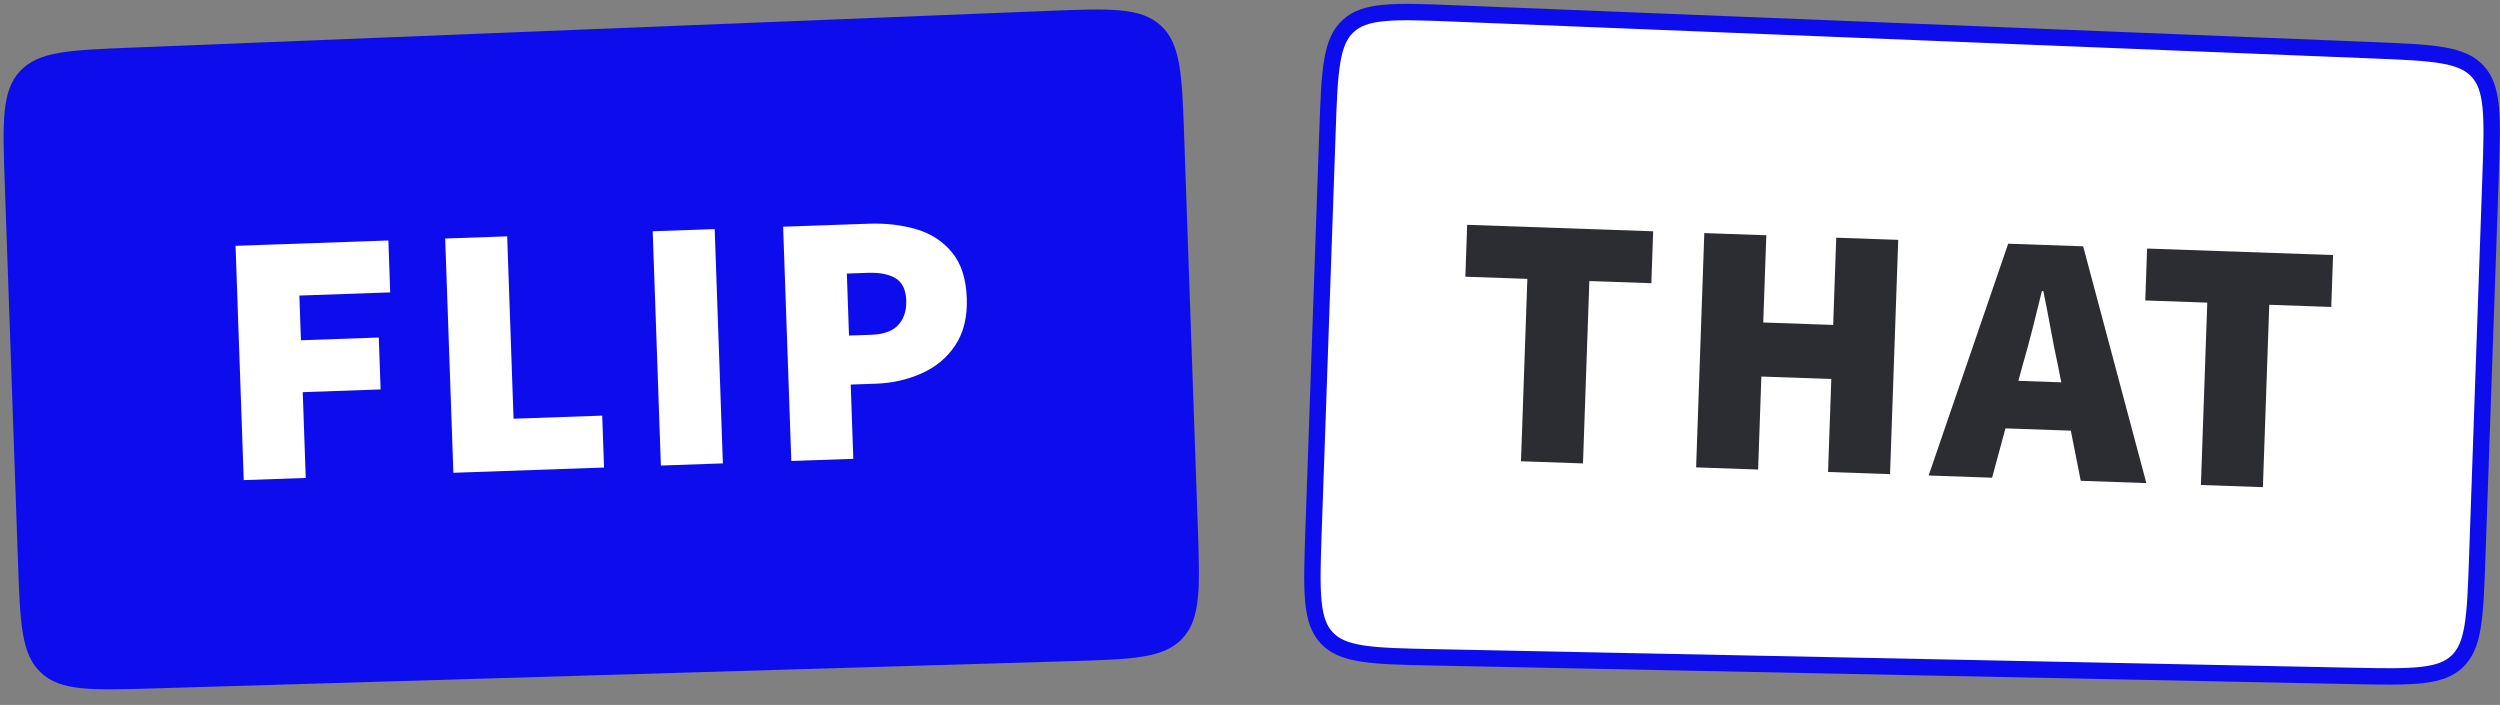<svg width="305" height="86" viewBox="0 0 305 86" fill="none" xmlns="http://www.w3.org/2000/svg">
<rect x="0" y="0" width="305" height="86" fill="#808080" stroke="none"/>
<path d="M0.581 22.361C0.319 14.859 0.188 11.108 2.434 8.687C4.679 6.267 8.43 6.116 15.931 5.816L127.842 1.329C135.414 1.026 139.2 0.874 141.639 3.136C144.077 5.398 144.209 9.185 144.474 16.758L146.127 64.107C146.391 71.68 146.524 75.467 144.249 77.894C141.975 80.32 138.187 80.433 130.613 80.658L18.661 83.989C11.157 84.213 7.405 84.324 4.996 82.066C2.588 79.808 2.457 76.057 2.195 68.555L0.581 22.361Z" fill="#0C0CED"/>
<path d="M29.736 58.573L28.738 29.99L47.383 29.339L47.604 35.671L36.523 36.058L36.713 41.511L46.212 41.179L46.433 47.511L36.934 47.843L37.3 58.309L29.736 58.573ZM55.311 57.68L54.313 29.097L61.876 28.833L62.653 51.084L73.471 50.706L73.692 57.038L55.311 57.68ZM80.627 56.796L79.629 28.213L87.193 27.949L88.191 56.532L80.627 56.796ZM96.54 56.24L95.541 27.657L106.007 27.292C108.088 27.219 110.019 27.445 111.798 27.97C113.578 28.495 115.019 29.428 116.123 30.769C117.255 32.109 117.864 33.981 117.948 36.385C118.029 38.701 117.553 40.625 116.52 42.158C115.516 43.661 114.147 44.795 112.413 45.56C110.707 46.324 108.858 46.74 106.865 46.81L103.787 46.917L104.103 55.976L96.54 56.24ZM103.578 40.937L106.304 40.842C107.799 40.79 108.886 40.4 109.565 39.671C110.273 38.913 110.604 37.903 110.56 36.643C110.515 35.353 110.088 34.458 109.278 33.958C108.468 33.458 107.33 33.233 105.864 33.285L103.314 33.374L103.578 40.937Z" fill="white"/>
<path d="M161.95 16.108C162.083 12.293 162.182 9.532 162.539 7.438C162.891 5.372 163.472 4.106 164.466 3.184C165.459 2.262 166.766 1.777 168.852 1.581C170.968 1.382 173.728 1.49 177.542 1.643L289.454 6.13C293.232 6.281 295.966 6.393 298.04 6.756C300.086 7.115 301.342 7.696 302.257 8.682C303.172 9.668 303.658 10.964 303.862 13.031C304.069 15.127 303.976 17.862 303.844 21.641L302.225 67.985C302.094 71.732 301.998 74.442 301.649 76.502C301.305 78.533 300.737 79.785 299.766 80.704C298.795 81.623 297.514 82.121 295.466 82.353C293.39 82.587 290.679 82.535 286.931 82.459L174.942 80.194C171.092 80.116 168.306 80.057 166.19 79.727C164.103 79.402 162.82 78.833 161.882 77.842C160.945 76.852 160.447 75.54 160.238 73.438C160.025 71.306 160.12 68.521 160.254 64.673L161.95 16.108Z" fill="white" stroke="#0C0CED" stroke-width="2"/>
<path d="M185.56 56.274L186.337 34.023L178.774 33.759L178.995 27.427L201.685 28.219L201.464 34.551L193.901 34.287L193.124 56.538L185.56 56.274ZM206.927 57.02L207.925 28.437L215.489 28.701L215.117 39.343L223.648 39.641L224.02 28.999L231.583 29.263L230.585 57.846L223.022 57.582L223.418 46.237L214.887 45.939L214.491 57.284L206.927 57.02ZM235.294 58.01L244.999 29.732L254.145 30.051L261.854 58.938L253.851 58.658L251.082 44.649C250.778 43.259 250.479 41.752 250.183 40.127C249.888 38.502 249.589 36.966 249.288 35.517L249.112 35.511C248.769 36.937 248.393 38.45 247.985 40.05C247.577 41.65 247.173 43.133 246.773 44.499L243.034 58.281L235.294 58.01ZM241.75 52.16L241.955 46.312L255.938 46.8L255.734 52.648L241.75 52.16ZM268.51 59.17L269.287 36.92L261.723 36.656L261.945 30.323L284.635 31.116L284.414 37.448L276.85 37.184L276.073 59.434L268.51 59.17Z" fill="#2C2C33"/>
</svg>
